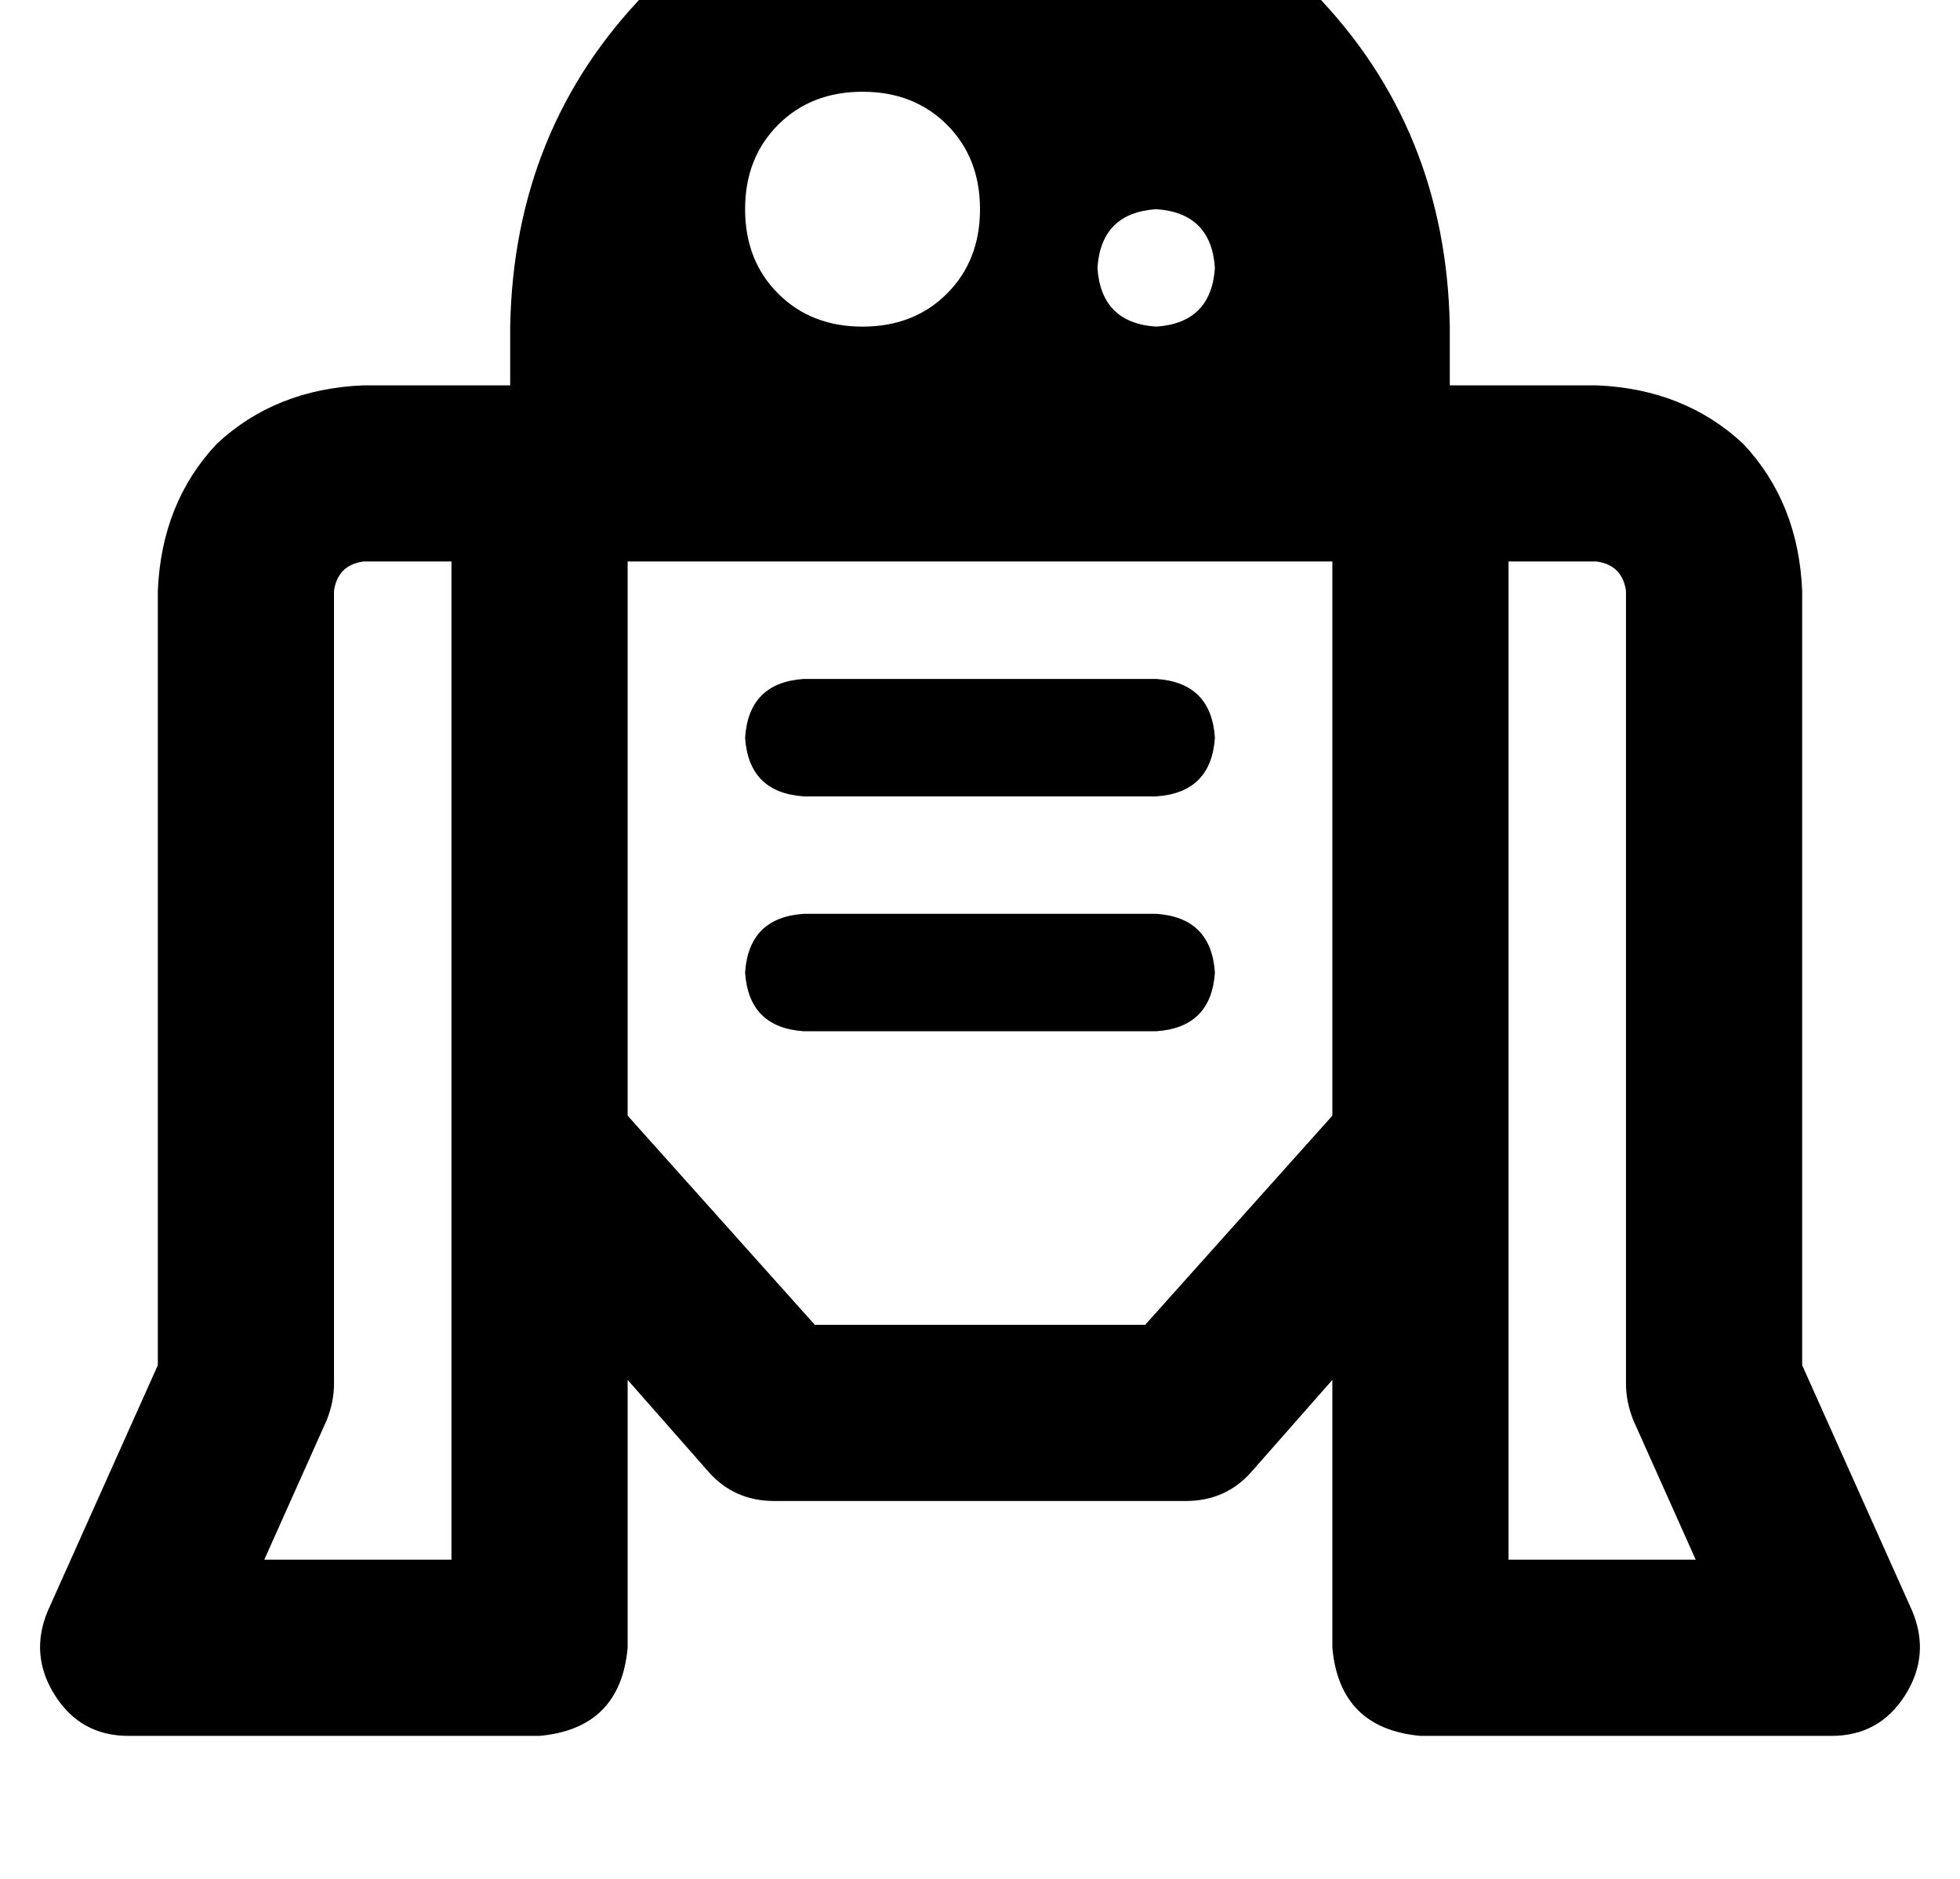 <?xml version="1.0" standalone="no"?>
<!DOCTYPE svg PUBLIC "-//W3C//DTD SVG 1.1//EN" "http://www.w3.org/Graphics/SVG/1.1/DTD/svg11.dtd" >
<svg xmlns="http://www.w3.org/2000/svg" xmlns:xlink="http://www.w3.org/1999/xlink" version="1.1" viewBox="-11 0 534 512">
   <path fill="currentColor"
d="M256 -39q-54 1 -91 37v0v0q-36 37 -37 91v16v0h-40v0q-24 1 -40 16q-15 16 -16 40v211v0l-30 67v0q-5 12 2 23t20 11h112v0q22 -2 24 -24v-73v0l22 25v0q7 8 18 8h112v0q11 0 18 -8l22 -25v0v73v0q2 22 24 24h112v0q13 0 20 -11t2 -23l-30 -67v0v-211v0q-1 -24 -16 -40
q-16 -15 -40 -16h-40v0v-16v0q-1 -54 -37 -91q-37 -36 -91 -37v0zM192 57q0 -14 9 -23v0v0q9 -9 23 -9t23 9t9 23t-9 23t-23 9t-23 -9t-9 -23v0zM304 57q15 1 16 16q-1 15 -16 16q-15 -1 -16 -16q1 -15 16 -16v0zM88 153h24h-24h24v160v0v112v0h-51v0l17 -38v0q2 -5 2 -10
v-216v0q1 -7 8 -8v0zM160 153h192h-192h192v151v0l-51 57v0h-90v0l-51 -57v0v-151v0zM400 153h24h-24h24q7 1 8 8v216v0q0 5 2 10l17 38v0h-51v0v-112v0v-160v0zM208 185q-15 1 -16 16q1 15 16 16h96v0q15 -1 16 -16q-1 -15 -16 -16h-96v0zM208 249q-15 1 -16 16q1 15 16 16
h96v0q15 -1 16 -16q-1 -15 -16 -16h-96v0z" />
</svg>
